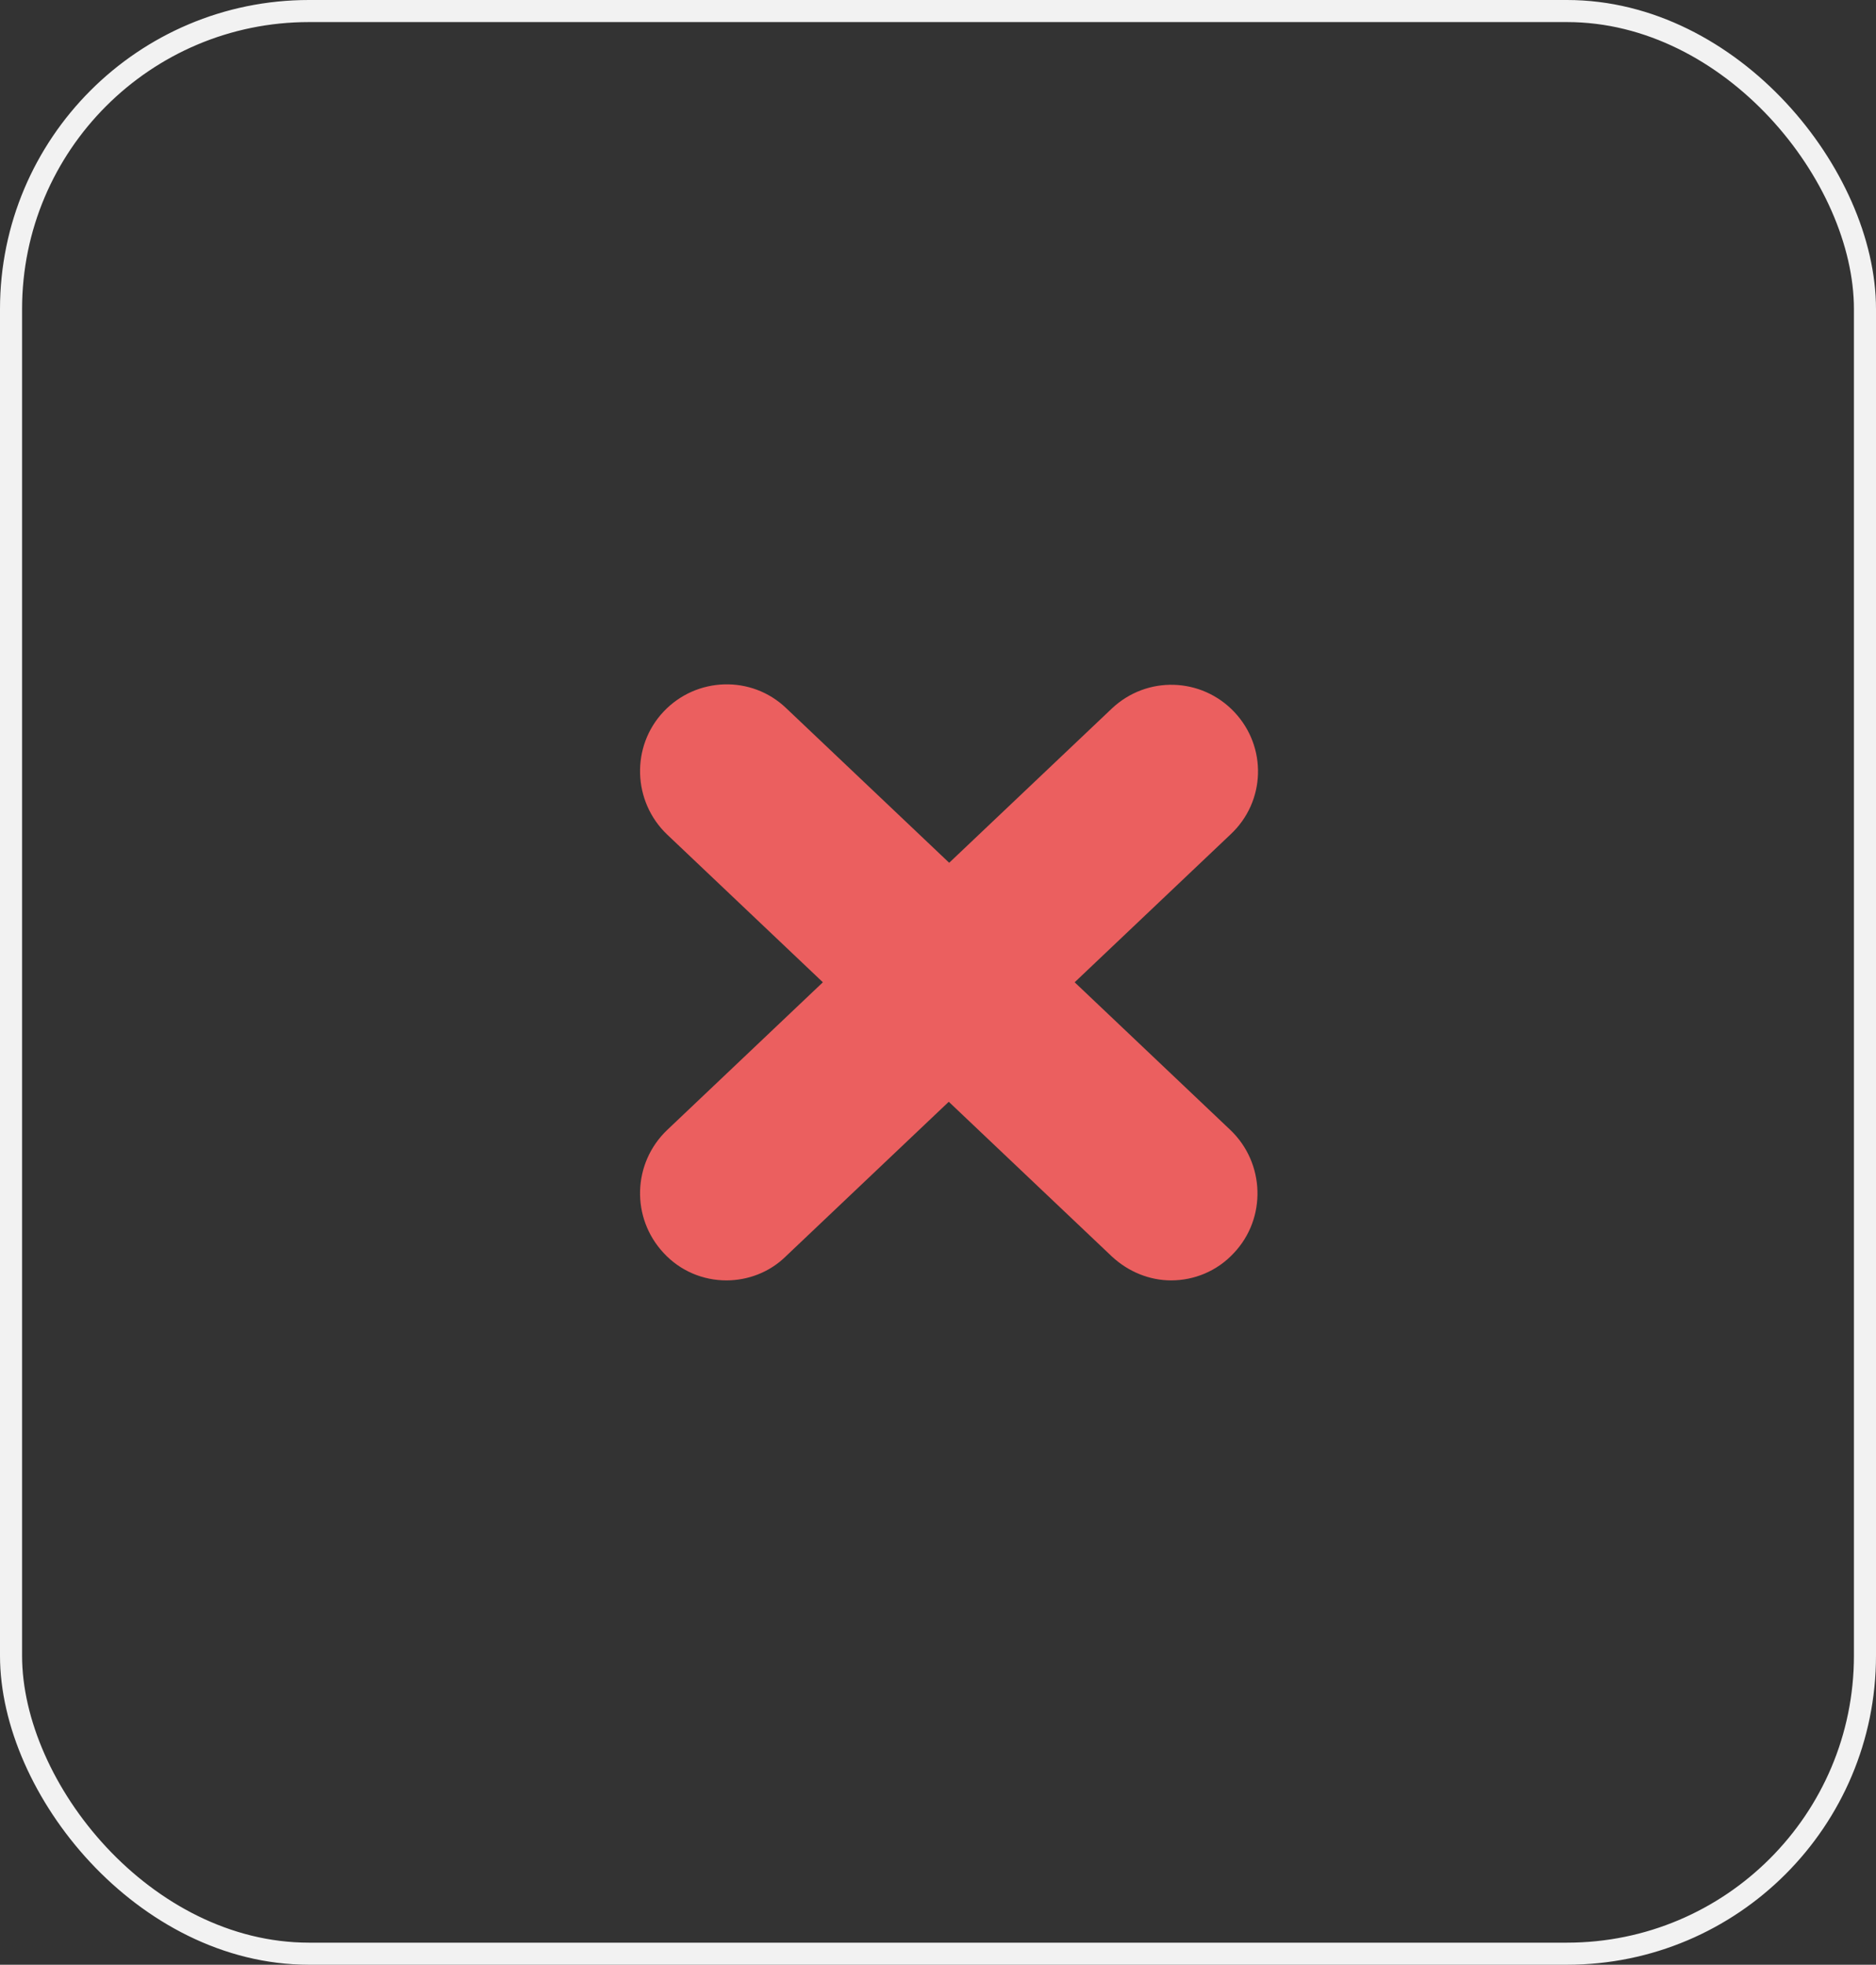<svg width="85" height="89" viewBox="0 0 85 89" fill="none" xmlns="http://www.w3.org/2000/svg">
<rect x="0" y="0" width="85" height="89" fill="#333333" stroke="none"/>
<path d="M55.925 32.252C54.435 30.677 51.965 30.598 50.378 32.094L43.007 39.083L35.617 32.075C34.049 30.578 31.56 30.657 30.07 32.232C28.58 33.807 28.659 36.307 30.227 37.803L37.284 44.496L30.227 51.189C28.659 52.685 28.58 55.165 30.07 56.76C30.834 57.587 31.873 58 32.912 58C33.873 58 34.853 57.646 35.598 56.917L42.988 49.909L50.378 56.917C51.142 57.626 52.103 58 53.063 58C54.102 58 55.141 57.587 55.906 56.76C57.395 55.185 57.317 52.685 55.749 51.189L48.692 44.496L55.749 37.803C57.356 36.307 57.415 33.827 55.925 32.252Z" fill="#EB5F5F"/>
<rect x="0.5" y="0.5" width="84" height="88" rx="13.5" stroke="#F2F2F2"/>
</svg>
